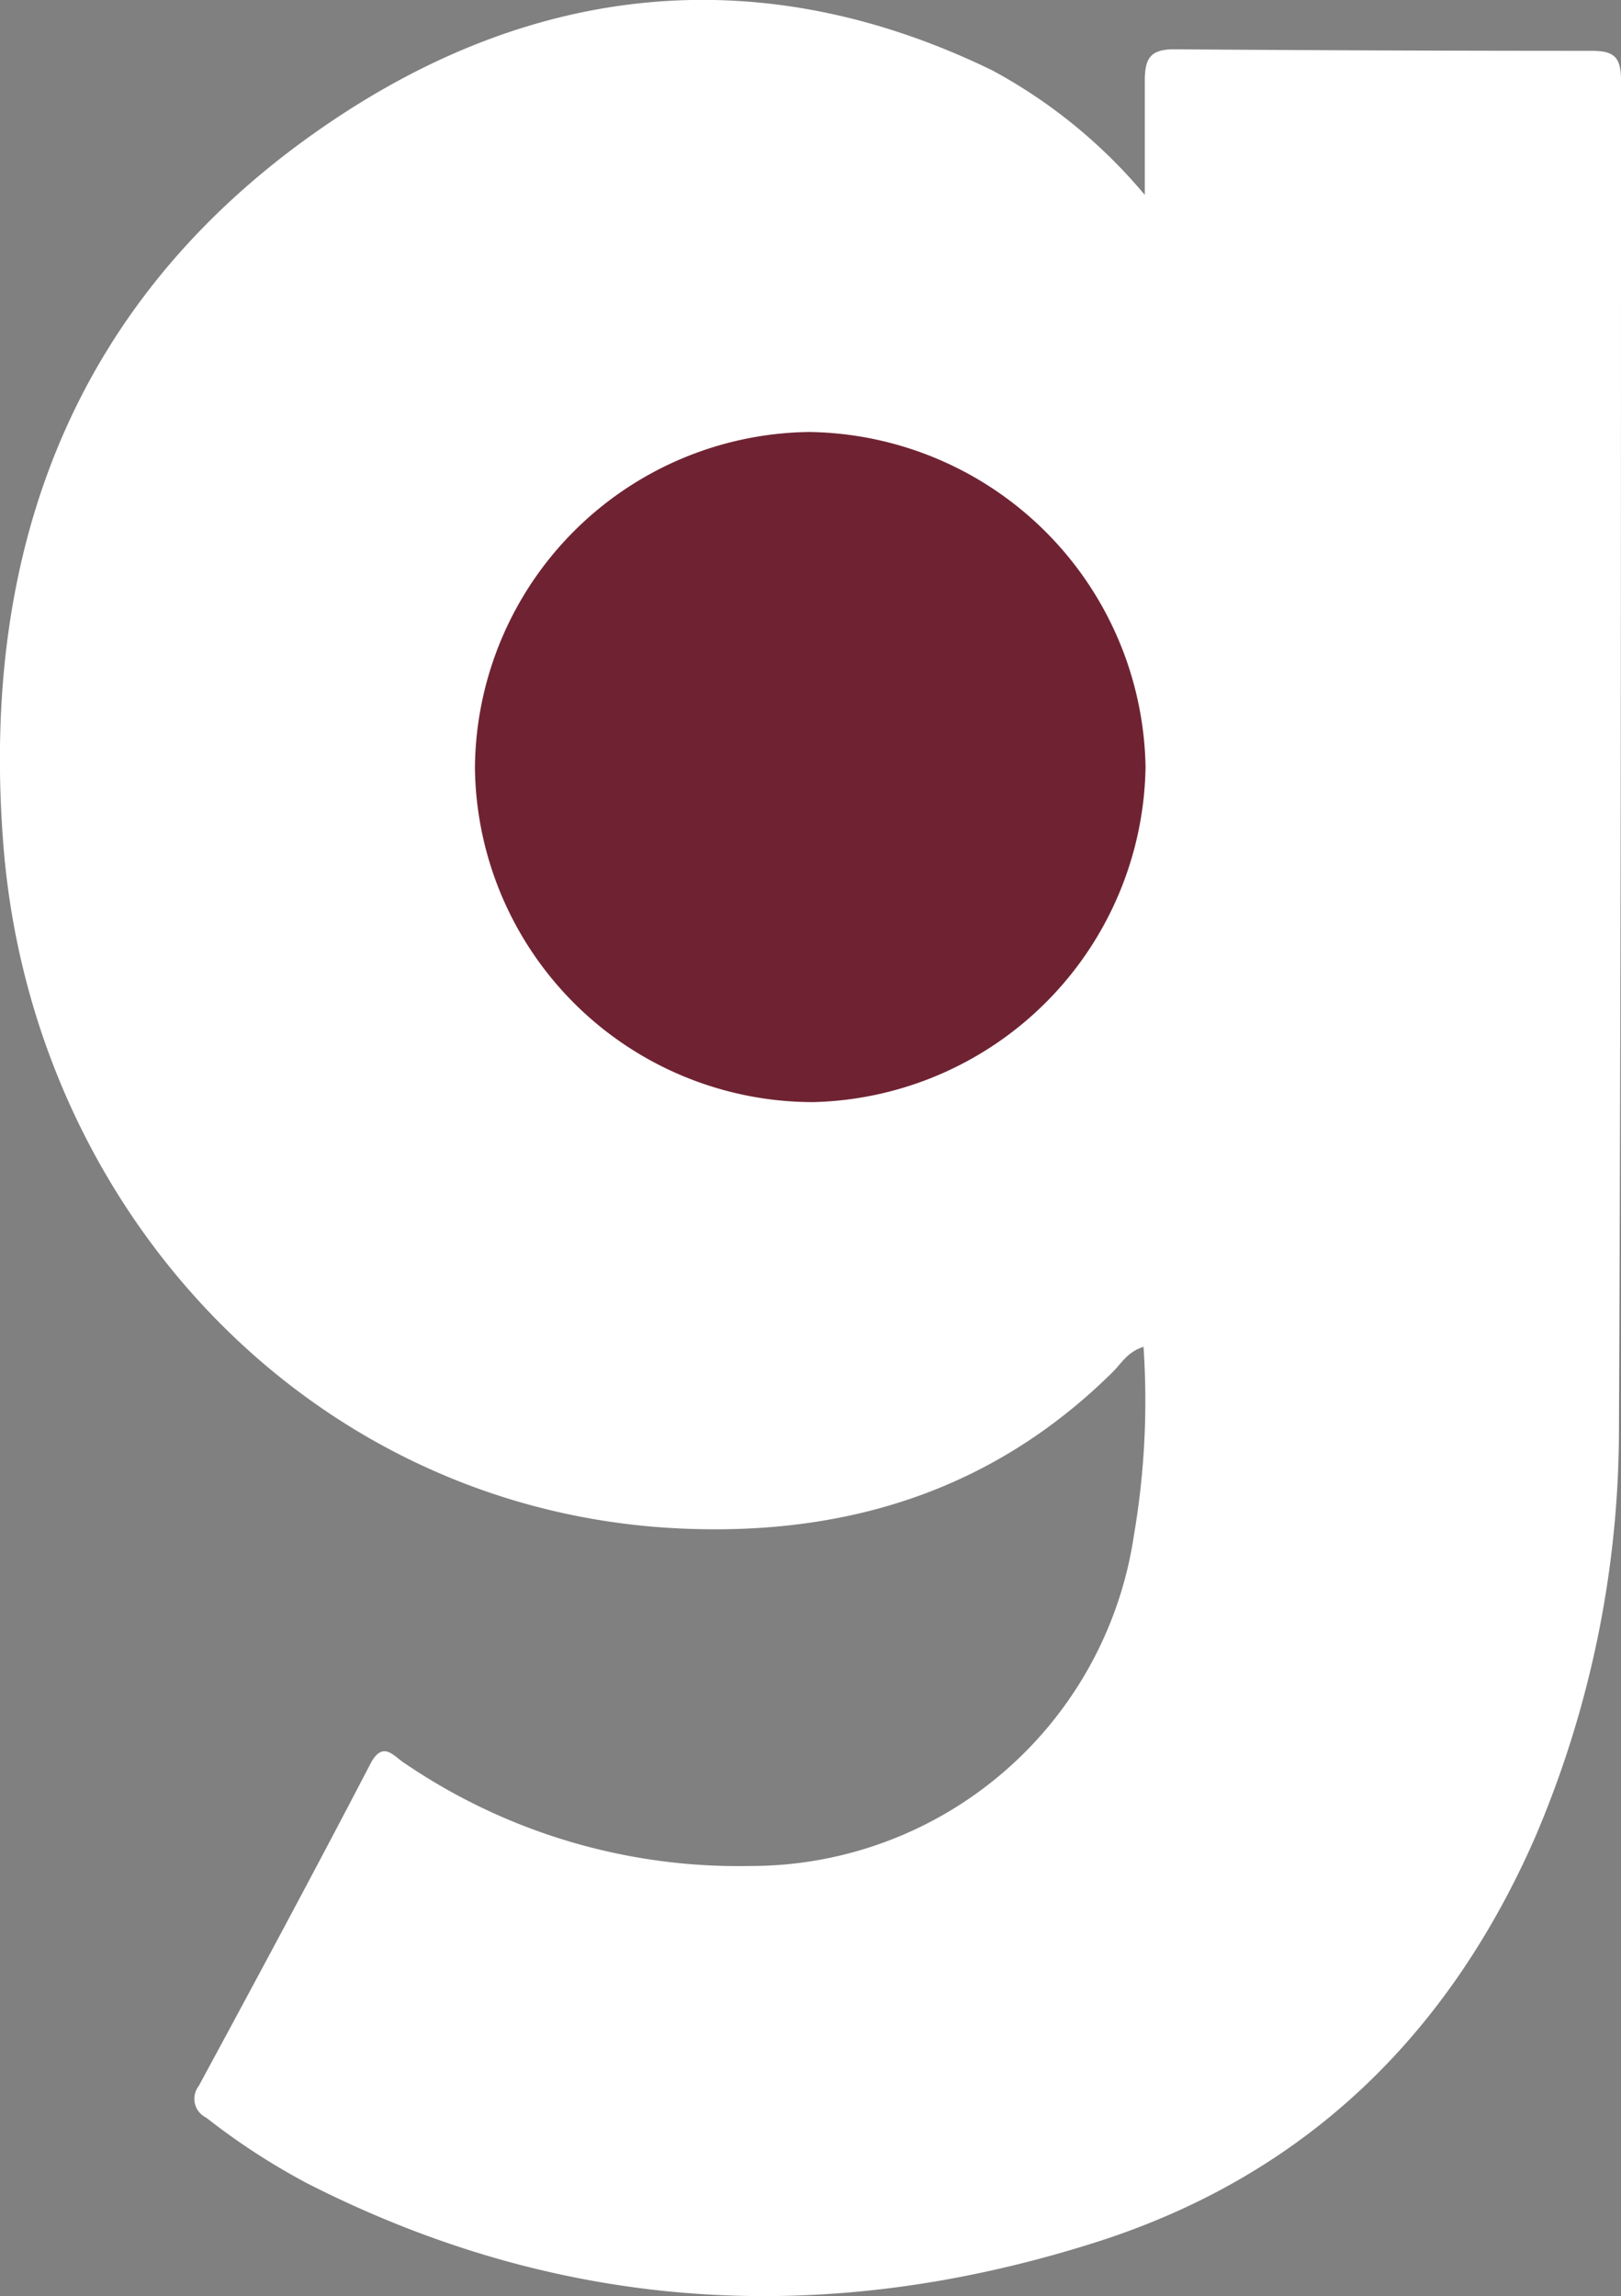 <svg xmlns="http://www.w3.org/2000/svg" viewBox="0 0 63.79 90.36"><rect x="0" y="0" width="63.79" height="90.36" fill="#808080" stroke="none"/><defs><style>.cls-1{fill:#fff;}.cls-2{fill:#6f2332;}</style></defs><g id="Layer_2" data-name="Layer 2"><g id="Layer_1-2" data-name="Layer 1"><path class="cls-1" d="M45,53c-.64.2-.88.67-1.22,1-4.65,4.6-10.33,6.4-16.75,6.16C12.48,59.63,1.32,47.83.14,33.34-.82,21.48,3,11.53,13.05,4.77c8.12-5.47,17-6.38,26-2a20.51,20.51,0,0,1,6,4.9c0-1.75,0-3.11,0-4.47,0-.91.21-1.27,1.2-1.26Q54.46,2,62.64,2c.88,0,1.15.25,1.15,1.16,0,17.69,0,35.38-.08,53.07a40.93,40.93,0,0,1-3.29,16.05C57,80.1,51.36,85.6,43.18,88.22c-10.62,3.39-21,2.83-31.07-2.29a26.77,26.77,0,0,1-4-2.6.82.82,0,0,1-.29-1.24c2.27-4.2,4.53-8.4,6.73-12.63.5-1,.92-.37,1.35-.09a23.32,23.32,0,0,0,13.62,4.06,15.24,15.24,0,0,0,15.1-13A31.37,31.37,0,0,0,45,53Z"/><path class="cls-2" d="M18.69,30.22A13.32,13.32,0,0,1,31.84,17,13.42,13.42,0,0,1,45.08,30.18,13.4,13.4,0,0,1,32,43.37,13.31,13.31,0,0,1,18.69,30.22Z"/></g></g></svg>